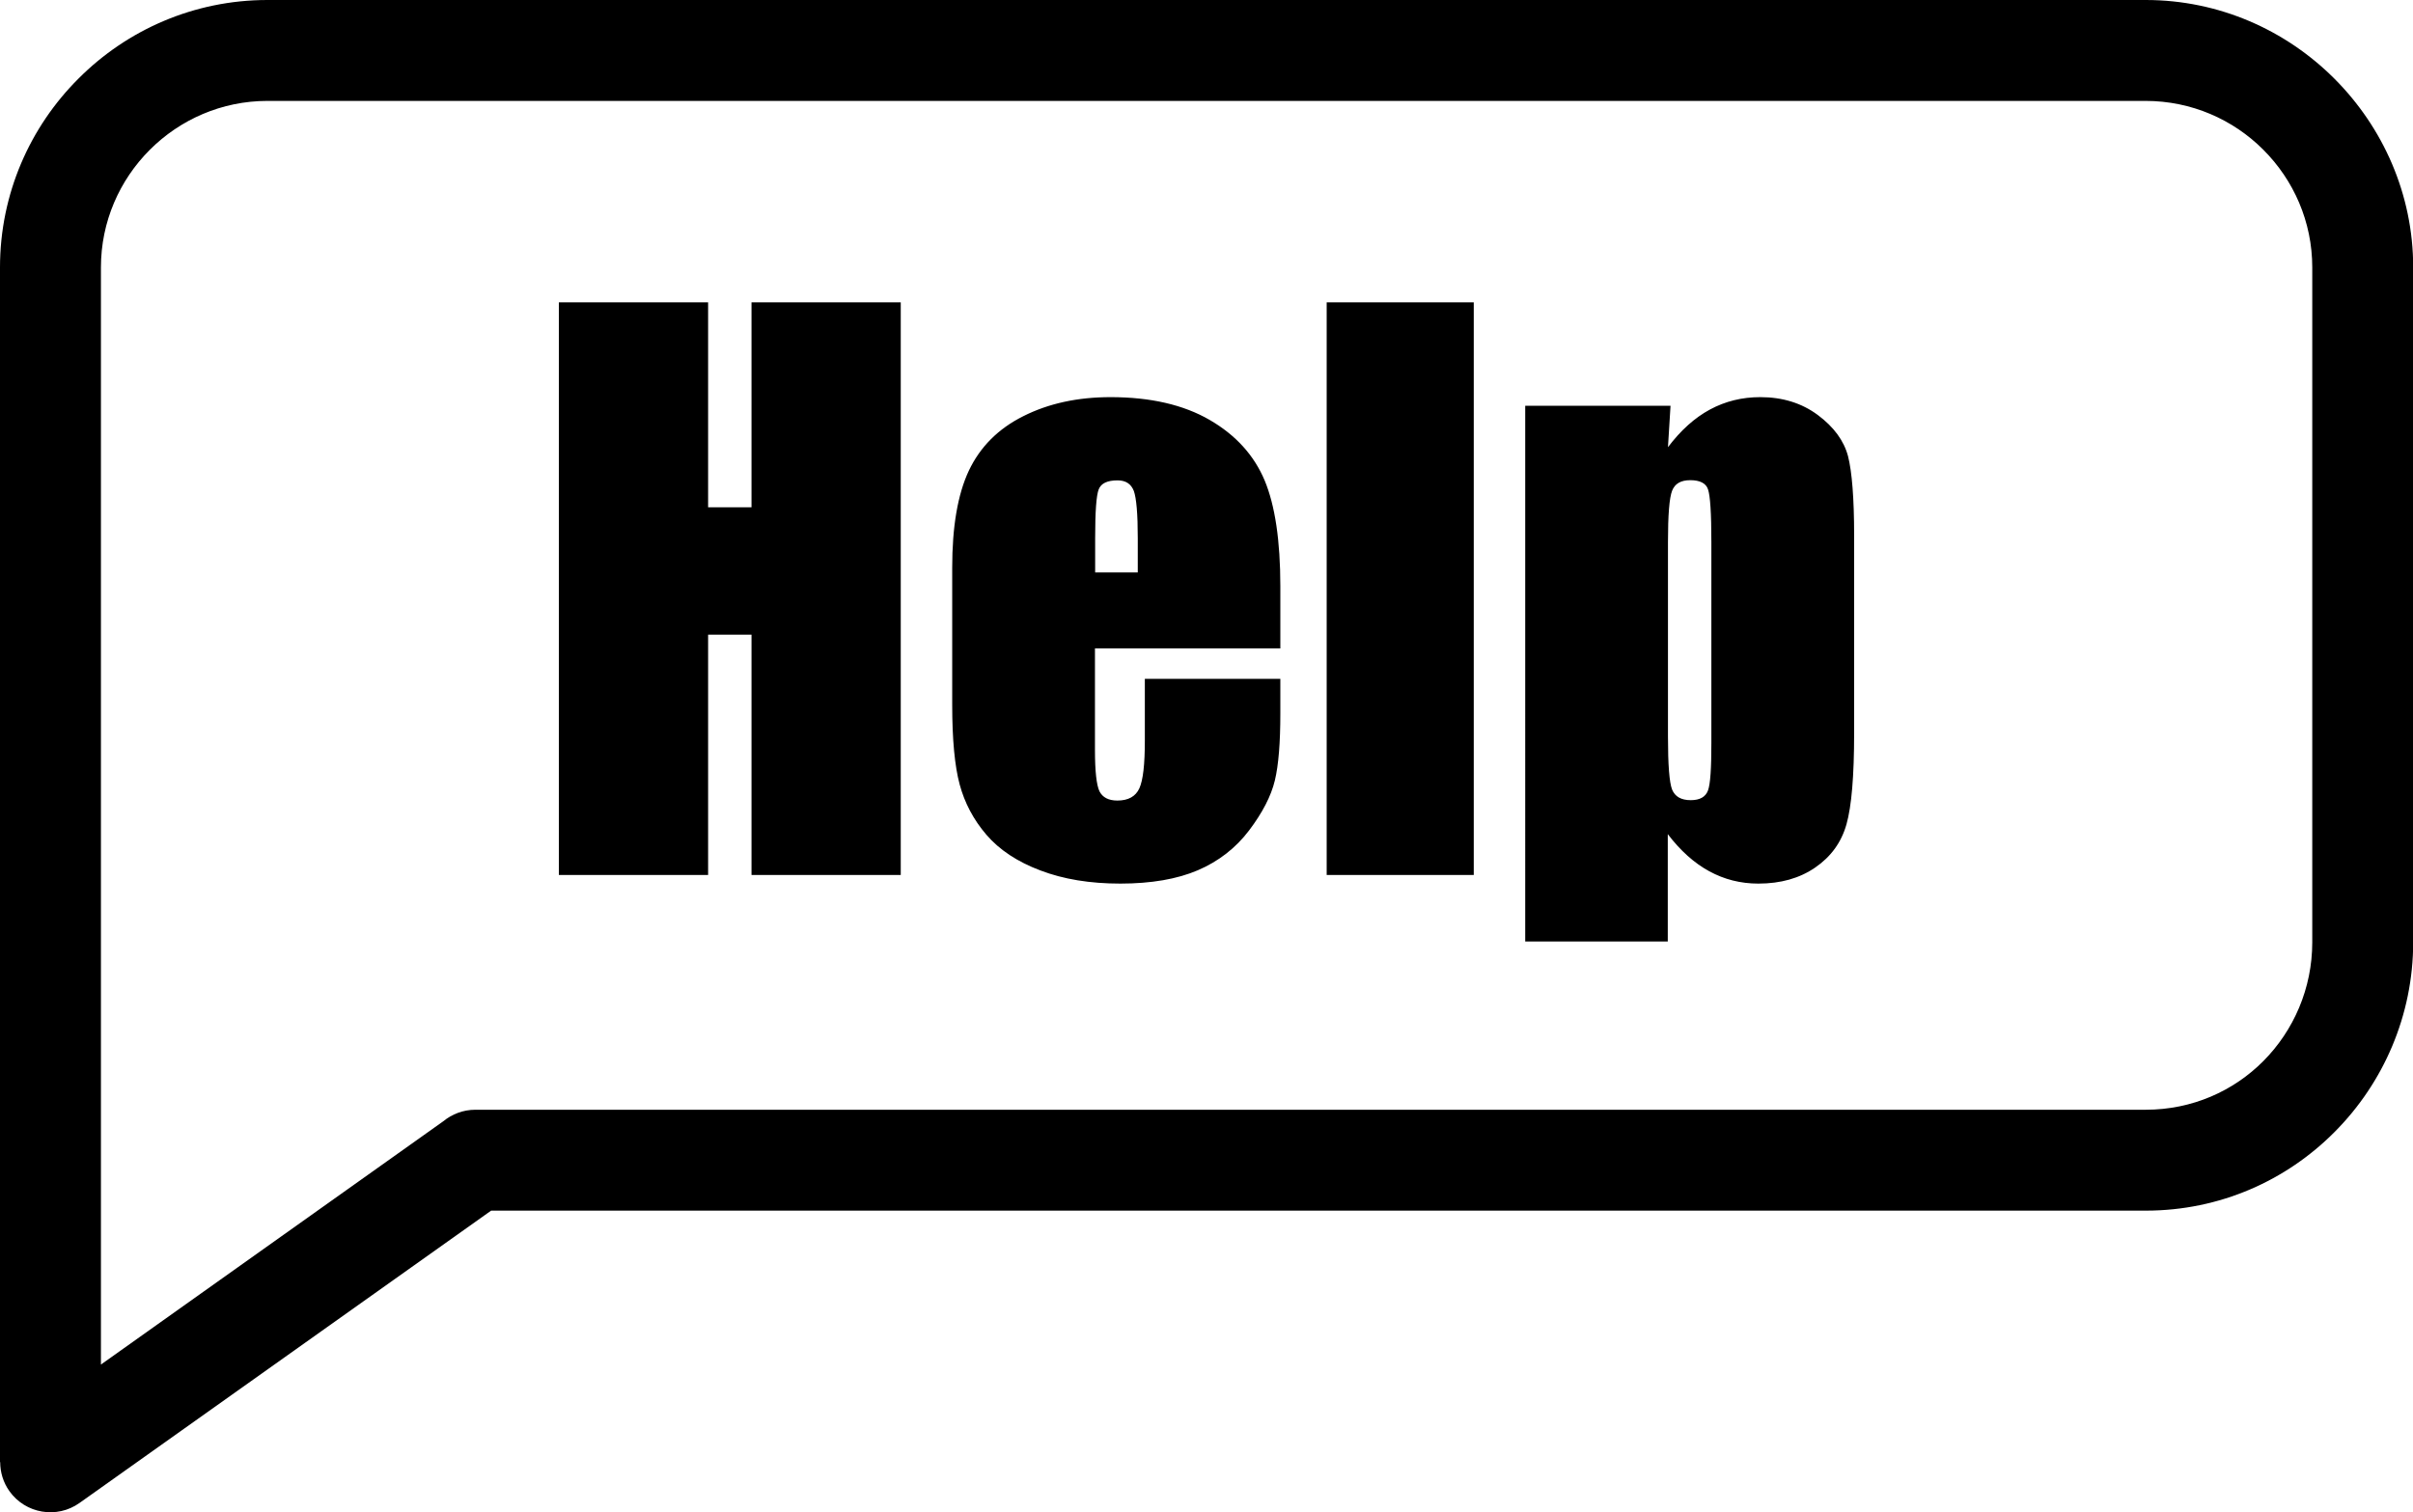 <?xml version="1.0" encoding="utf-8"?><svg version="1.1" id="Layer_1" xmlns="http://www.w3.org/2000/svg" xmlns:xlink="http://www.w3.org/1999/xlink" x="0px" y="0px" viewBox="0 0 122.88 77.03" style="enable-background:new 0 0 122.88 77.03" xml:space="preserve"><g><path d="M13.62,0h95.65c3.73,0,7.13,1.53,9.6,4l0.02,0.02c2.46,2.47,4,5.87,4,9.6v34.37c0,3.74-1.52,7.18-4,9.67 c-2.45,2.47-5.84,4.01-9.62,4.01H25.01L4.05,76.56c-1.15,0.82-2.75,0.55-3.57-0.6c-0.32-0.45-0.47-0.97-0.47-1.48H0V13.62 C0,9.87,1.53,6.46,4,4C6.46,1.53,9.87,0,13.62,0L13.62,0z M85.07,20.67l-0.13,2.11c0.65-0.86,1.36-1.5,2.14-1.92 c0.78-0.42,1.63-0.63,2.56-0.63c1.13,0,2.11,0.3,2.93,0.91c0.82,0.61,1.33,1.31,1.54,2.1c0.2,0.79,0.31,2.14,0.31,4.04v10.07 c0,2.18-0.13,3.72-0.39,4.64c-0.26,0.92-0.79,1.65-1.59,2.2c-0.8,0.55-1.76,0.82-2.9,0.82c-0.9,0-1.73-0.21-2.5-0.63 c-0.77-0.42-1.47-1.05-2.11-1.89v5.47h-7.26V20.67H85.07L85.07,20.67z M87.15,27.62c0-1.48-0.06-2.37-0.17-2.69 c-0.1-0.31-0.41-0.47-0.9-0.47c-0.49,0-0.79,0.18-0.93,0.54c-0.14,0.36-0.21,1.23-0.21,2.61v9.91c0,1.44,0.07,2.34,0.21,2.7 c0.15,0.36,0.46,0.54,0.95,0.54c0.47,0,0.76-0.17,0.88-0.5c0.12-0.33,0.17-1.13,0.17-2.4V27.62L87.15,27.62z M75.05,15.4v29.17 h-7.49V15.4H75.05L75.05,15.4z M65.2,33.03h-9.44v5.18c0,1.08,0.08,1.78,0.23,2.1c0.16,0.31,0.46,0.47,0.91,0.47 c0.56,0,0.93-0.21,1.12-0.62c0.19-0.42,0.28-1.22,0.28-2.42v-3.16h6.9v1.77c0,1.48-0.09,2.62-0.28,3.41 c-0.19,0.79-0.63,1.64-1.31,2.54c-0.68,0.9-1.56,1.58-2.61,2.03c-1.05,0.45-2.37,0.68-3.95,0.68c-1.54,0-2.89-0.22-4.07-0.67 c-1.17-0.44-2.09-1.05-2.75-1.82c-0.66-0.77-1.11-1.63-1.36-2.56c-0.25-0.93-0.38-2.28-0.38-4.06v-6.98c0-2.09,0.28-3.74,0.85-4.95 c0.57-1.2,1.49-2.13,2.77-2.77c1.29-0.65,2.77-0.97,4.44-0.97c2.04,0,3.72,0.39,5.05,1.16c1.33,0.77,2.26,1.8,2.8,3.08 c0.53,1.27,0.8,3.07,0.8,5.39V33.03L65.2,33.03z M57.94,29.16v-1.75c0-1.24-0.07-2.03-0.2-2.4c-0.14-0.36-0.41-0.54-0.83-0.54 c-0.52,0-0.84,0.15-0.96,0.46c-0.12,0.31-0.18,1.13-0.18,2.48v1.75H57.94L57.94,29.16z M45.87,15.4v29.17h-7.6V32.33h-2.21v12.24 h-7.6V15.4h7.6v10.44h2.21V15.4H45.87L45.87,15.4z M109.26,5.14H13.62c-2.33,0-4.45,0.95-5.99,2.49c-1.54,1.54-2.49,3.66-2.49,5.99 v55.89l17.43-12.39c0.45-0.37,1.02-0.59,1.64-0.59h85.06c2.36,0,4.47-0.95,5.99-2.48c1.54-1.55,2.49-3.7,2.49-6.05V13.62 c0-2.33-0.95-4.45-2.49-5.99l-0.01-0.01C113.72,6.09,111.6,5.14,109.26,5.14L109.26,5.14z"/></g></svg>